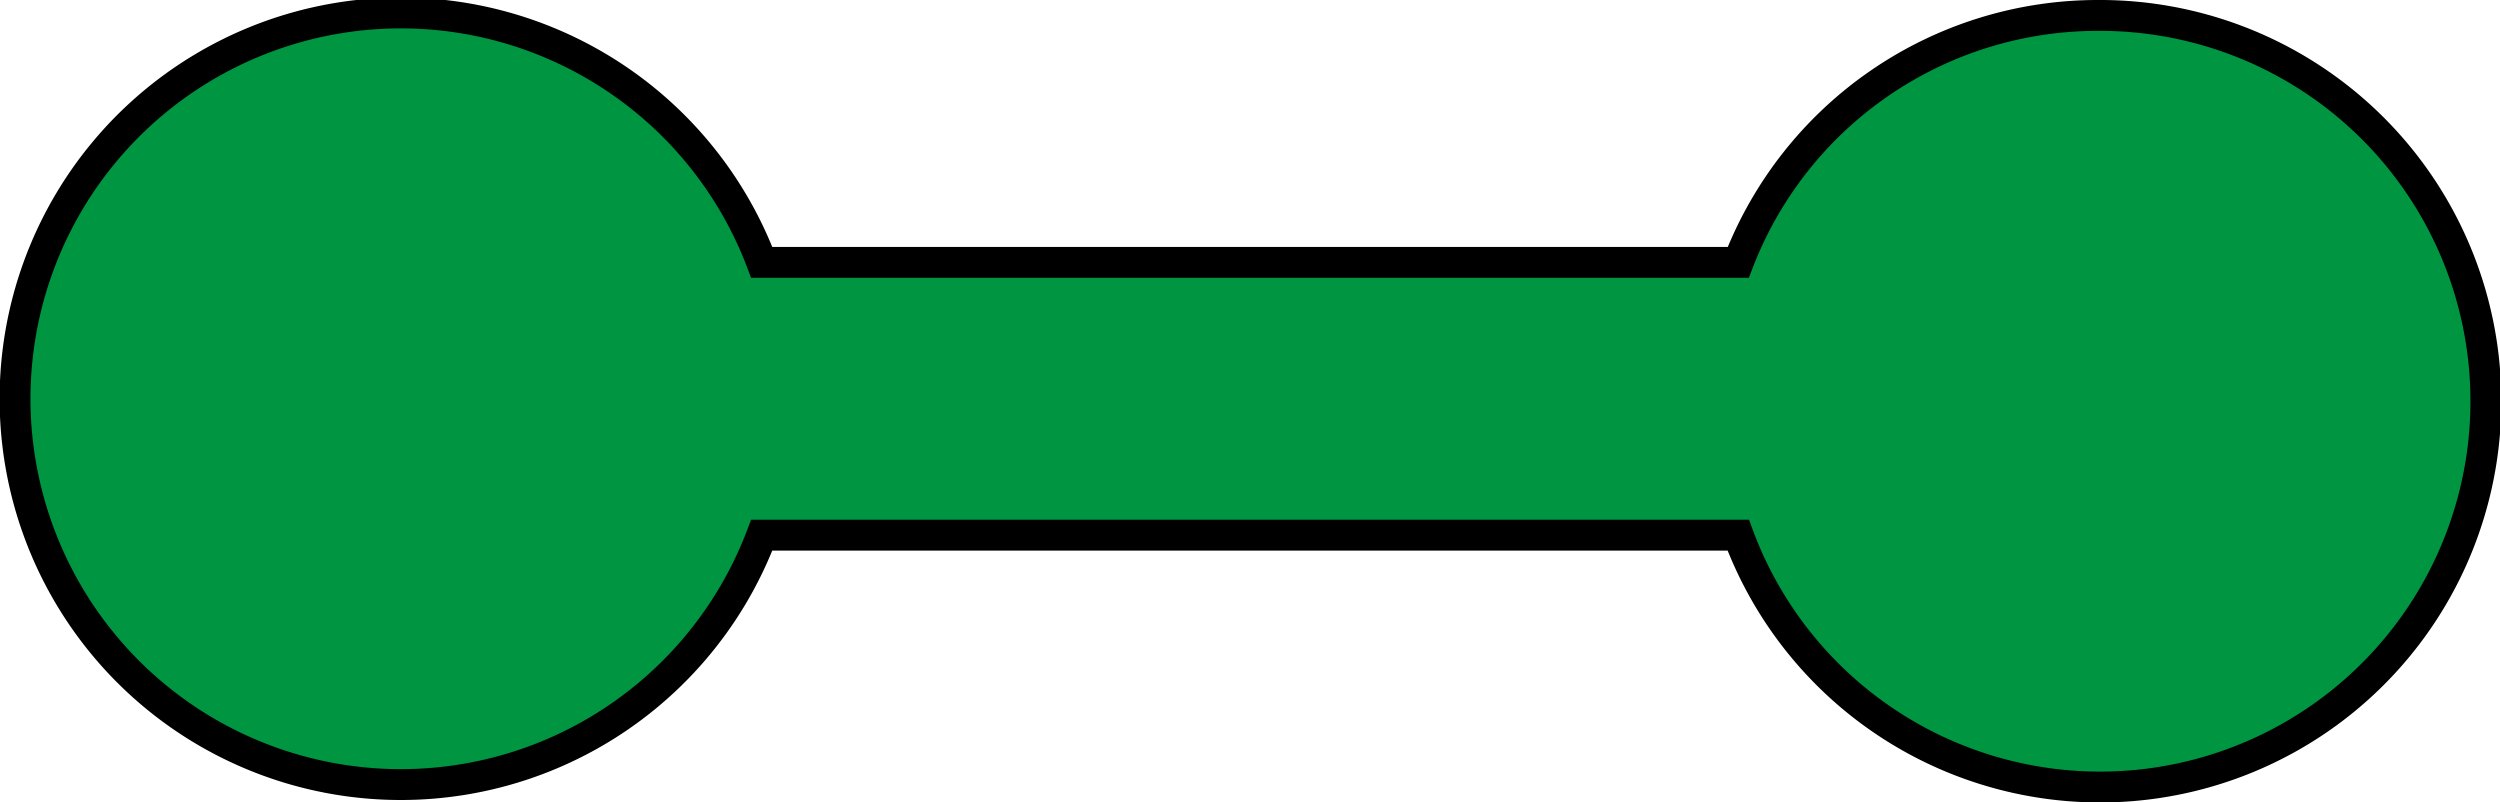 <svg xmlns="http://www.w3.org/2000/svg" viewBox="0 0 40.5 13"><defs><style>.cls-1{fill:#009540;stroke:#000;stroke-miterlimit:10;stroke-width:0.5px;}</style></defs><g id="Capa_2" data-name="Capa 2"><g id="Capa_1-2" data-name="Capa 1"><path class="cls-1" d="M34,.25a6.24,6.24,0,0,0-5.84,4H12.34a6.25,6.25,0,1,0,0,4.42H28.16A6.25,6.25,0,1,0,34,.25Z"/></g></g></svg>